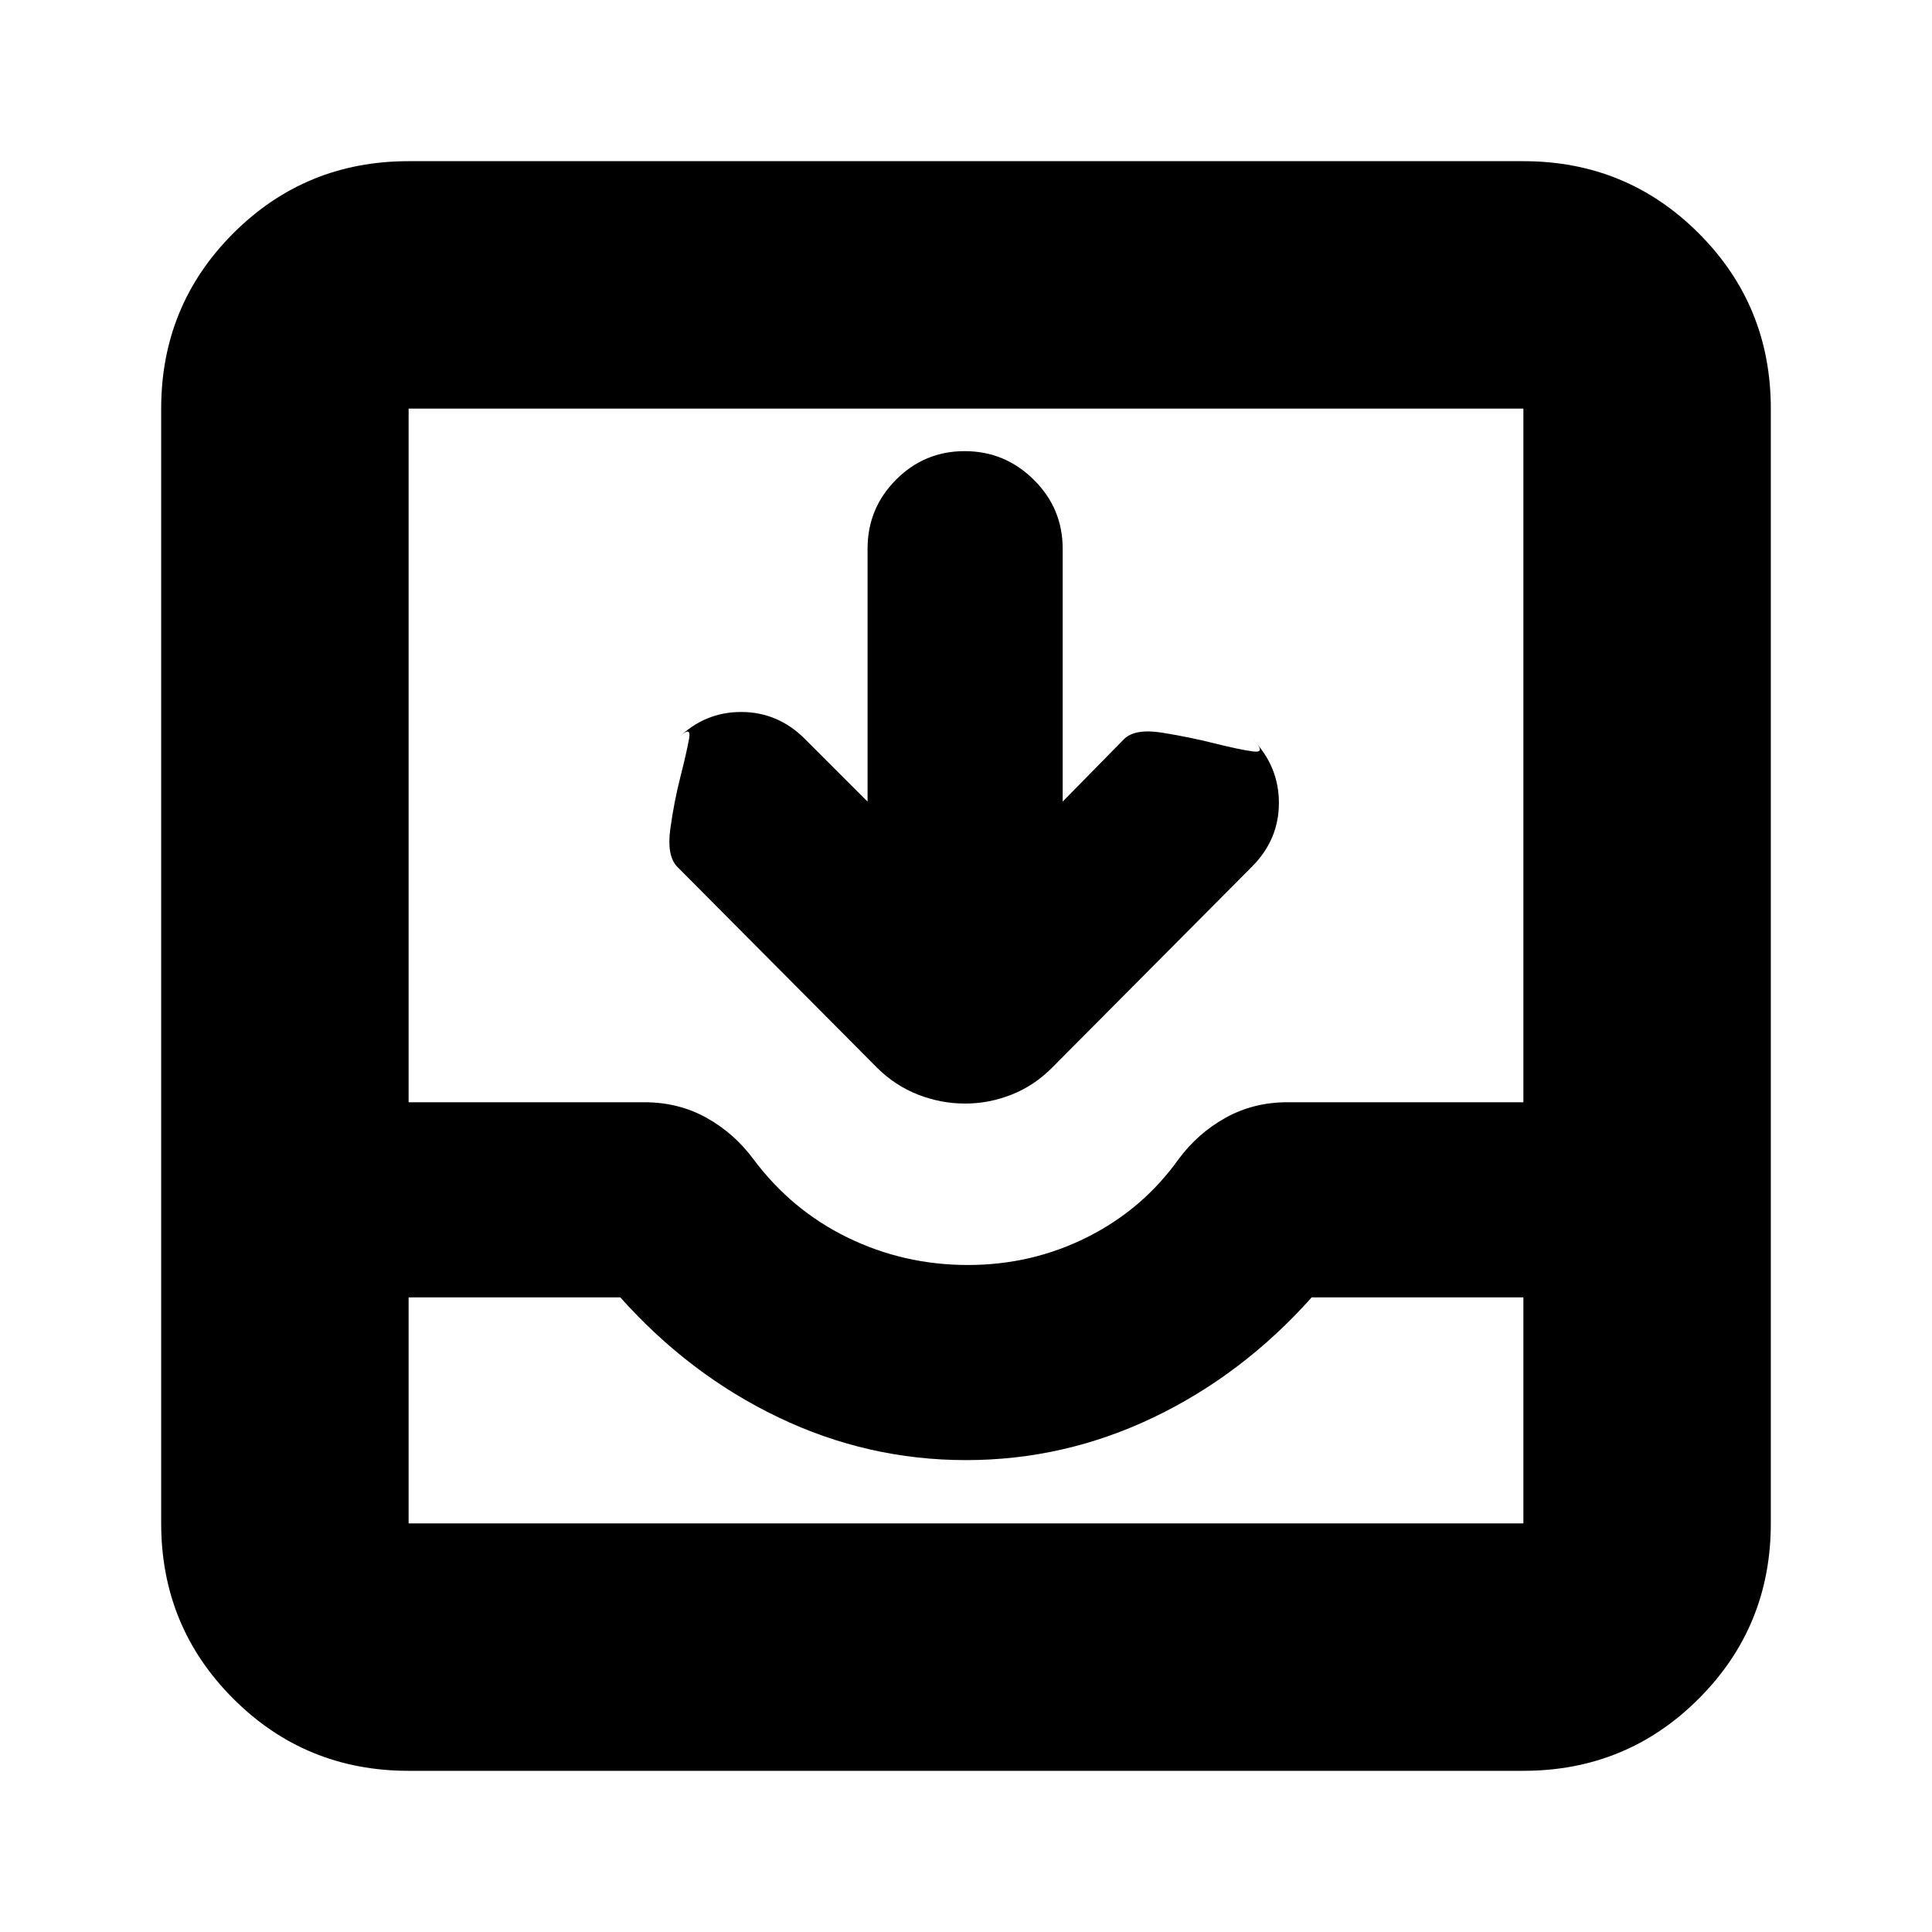 <svg xmlns="http://www.w3.org/2000/svg" height="24" viewBox="0 -960 960 960" width="24"><path d="M431.09-561.7v-125.65q0-20.08 14.13-34.28 14.13-14.2 34.11-14.2 19.97 0 34.34 14.2 14.37 14.2 14.37 34.28v125.65l30.53-31.08q5.44-5.31 18.89-3.15 13.45 2.15 25.84 5.26 12.4 3.11 19.35 4.06 6.95.96-.44-6.36 13.27 13.62 13.27 31.93 0 18.3-13.44 31.74l-99.26 99.82q-8.89 8.95-20.12 13.39-11.23 4.44-23.09 4.44-12.03 0-23.4-4.44t-20.39-13.39l-99.26-99.82q-5.3-5.48-3.43-18.96 1.87-13.48 4.98-25.66 3.11-12.18 4.34-19.12 1.24-6.94-5.7.07 13.25-13.25 31.55-13.25 18.31 0 31.74 13.44l31.09 31.08ZM203.04-80.09q-51.3 0-87.12-35.83-35.83-35.82-35.83-87.12v-553.92q0-51.3 35.83-87.12 35.82-35.83 87.12-35.83h553.92q51.3 0 87.12 35.83 35.83 35.82 35.83 87.12v553.92q0 51.3-35.83 87.12-35.82 35.83-87.12 35.83H203.04Zm0-122.95h553.92v-112.31H651.78q-34.3 38.44-78.61 59.65-44.3 21.22-93.17 21.22-48.87 0-93.17-21.22-44.31-21.21-78.61-59.65H203.04v112.31Zm277.89-128.39q31.81 0 59.4-13.87 27.58-13.87 45.32-38.74 9.57-12.91 23.4-20.59 13.83-7.67 30.73-7.67h117.18v-344.66H203.04v344.66h117.18q16.9 0 30.73 7.67 13.83 7.68 23.4 20.59 18.92 25.37 46.85 38.99 27.93 13.62 59.73 13.62ZM203.04-203.04H756.96 203.04Z"/></svg>